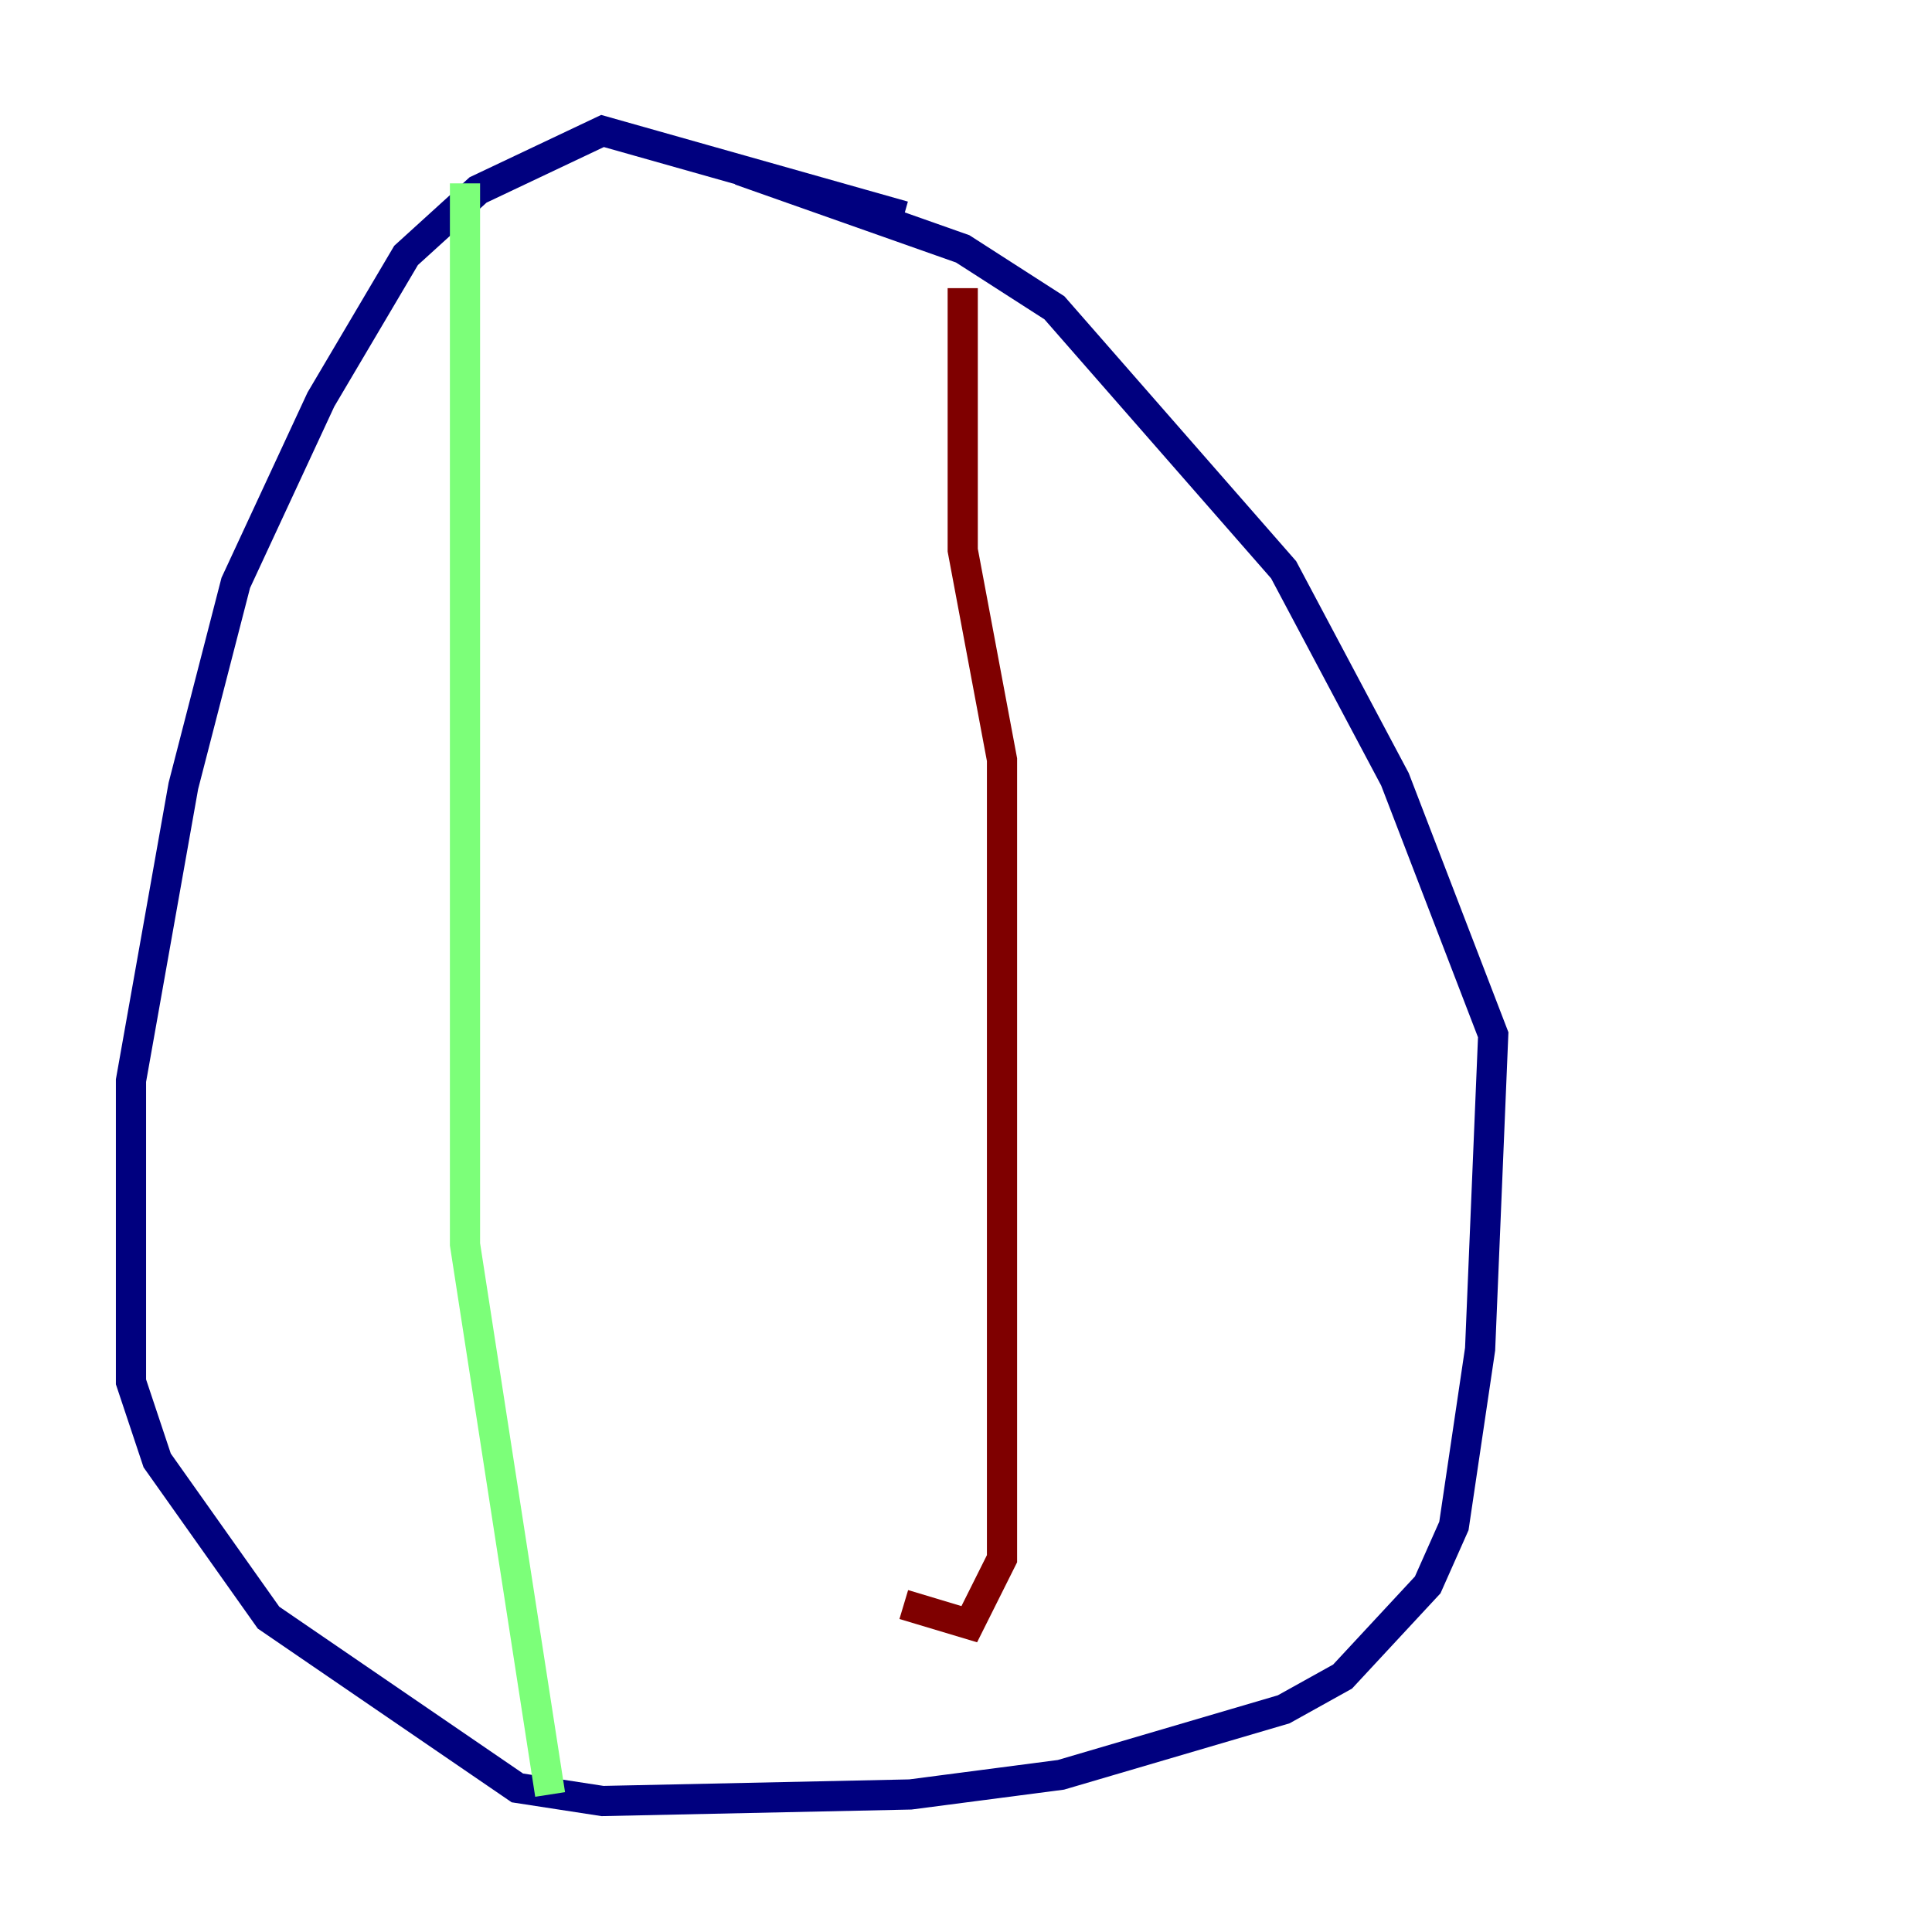 <?xml version="1.0" encoding="utf-8" ?>
<svg baseProfile="tiny" height="128" version="1.2" viewBox="0,0,128,128" width="128" xmlns="http://www.w3.org/2000/svg" xmlns:ev="http://www.w3.org/2001/xml-events" xmlns:xlink="http://www.w3.org/1999/xlink"><defs /><polyline fill="none" points="59.878,14.319 39.919,8.678 31.675,12.583 26.902,16.922 21.261,26.468 15.62,38.617 12.149,52.068 8.678,71.593 8.678,91.552 10.414,96.759 17.79,107.173 34.278,118.454 39.919,119.322 60.312,118.888 70.291,117.586 85.044,113.248 88.949,111.078 94.59,105.003 96.325,101.098 98.061,89.383 98.929,68.556 92.42,51.634 85.044,37.749 69.858,20.393 63.783,16.488 49.031,11.281" stroke="#00007f" stroke-width="2" /><polyline fill="none" points="30.807,12.149 30.807,82.441 36.447,118.888" stroke="#7cff79" stroke-width="2" /><polyline fill="none" points="63.783,19.091 63.783,36.447 66.386,50.332 66.386,103.268 64.217,107.607 59.878,106.305" stroke="#7f0000" stroke-width="2" /></svg>